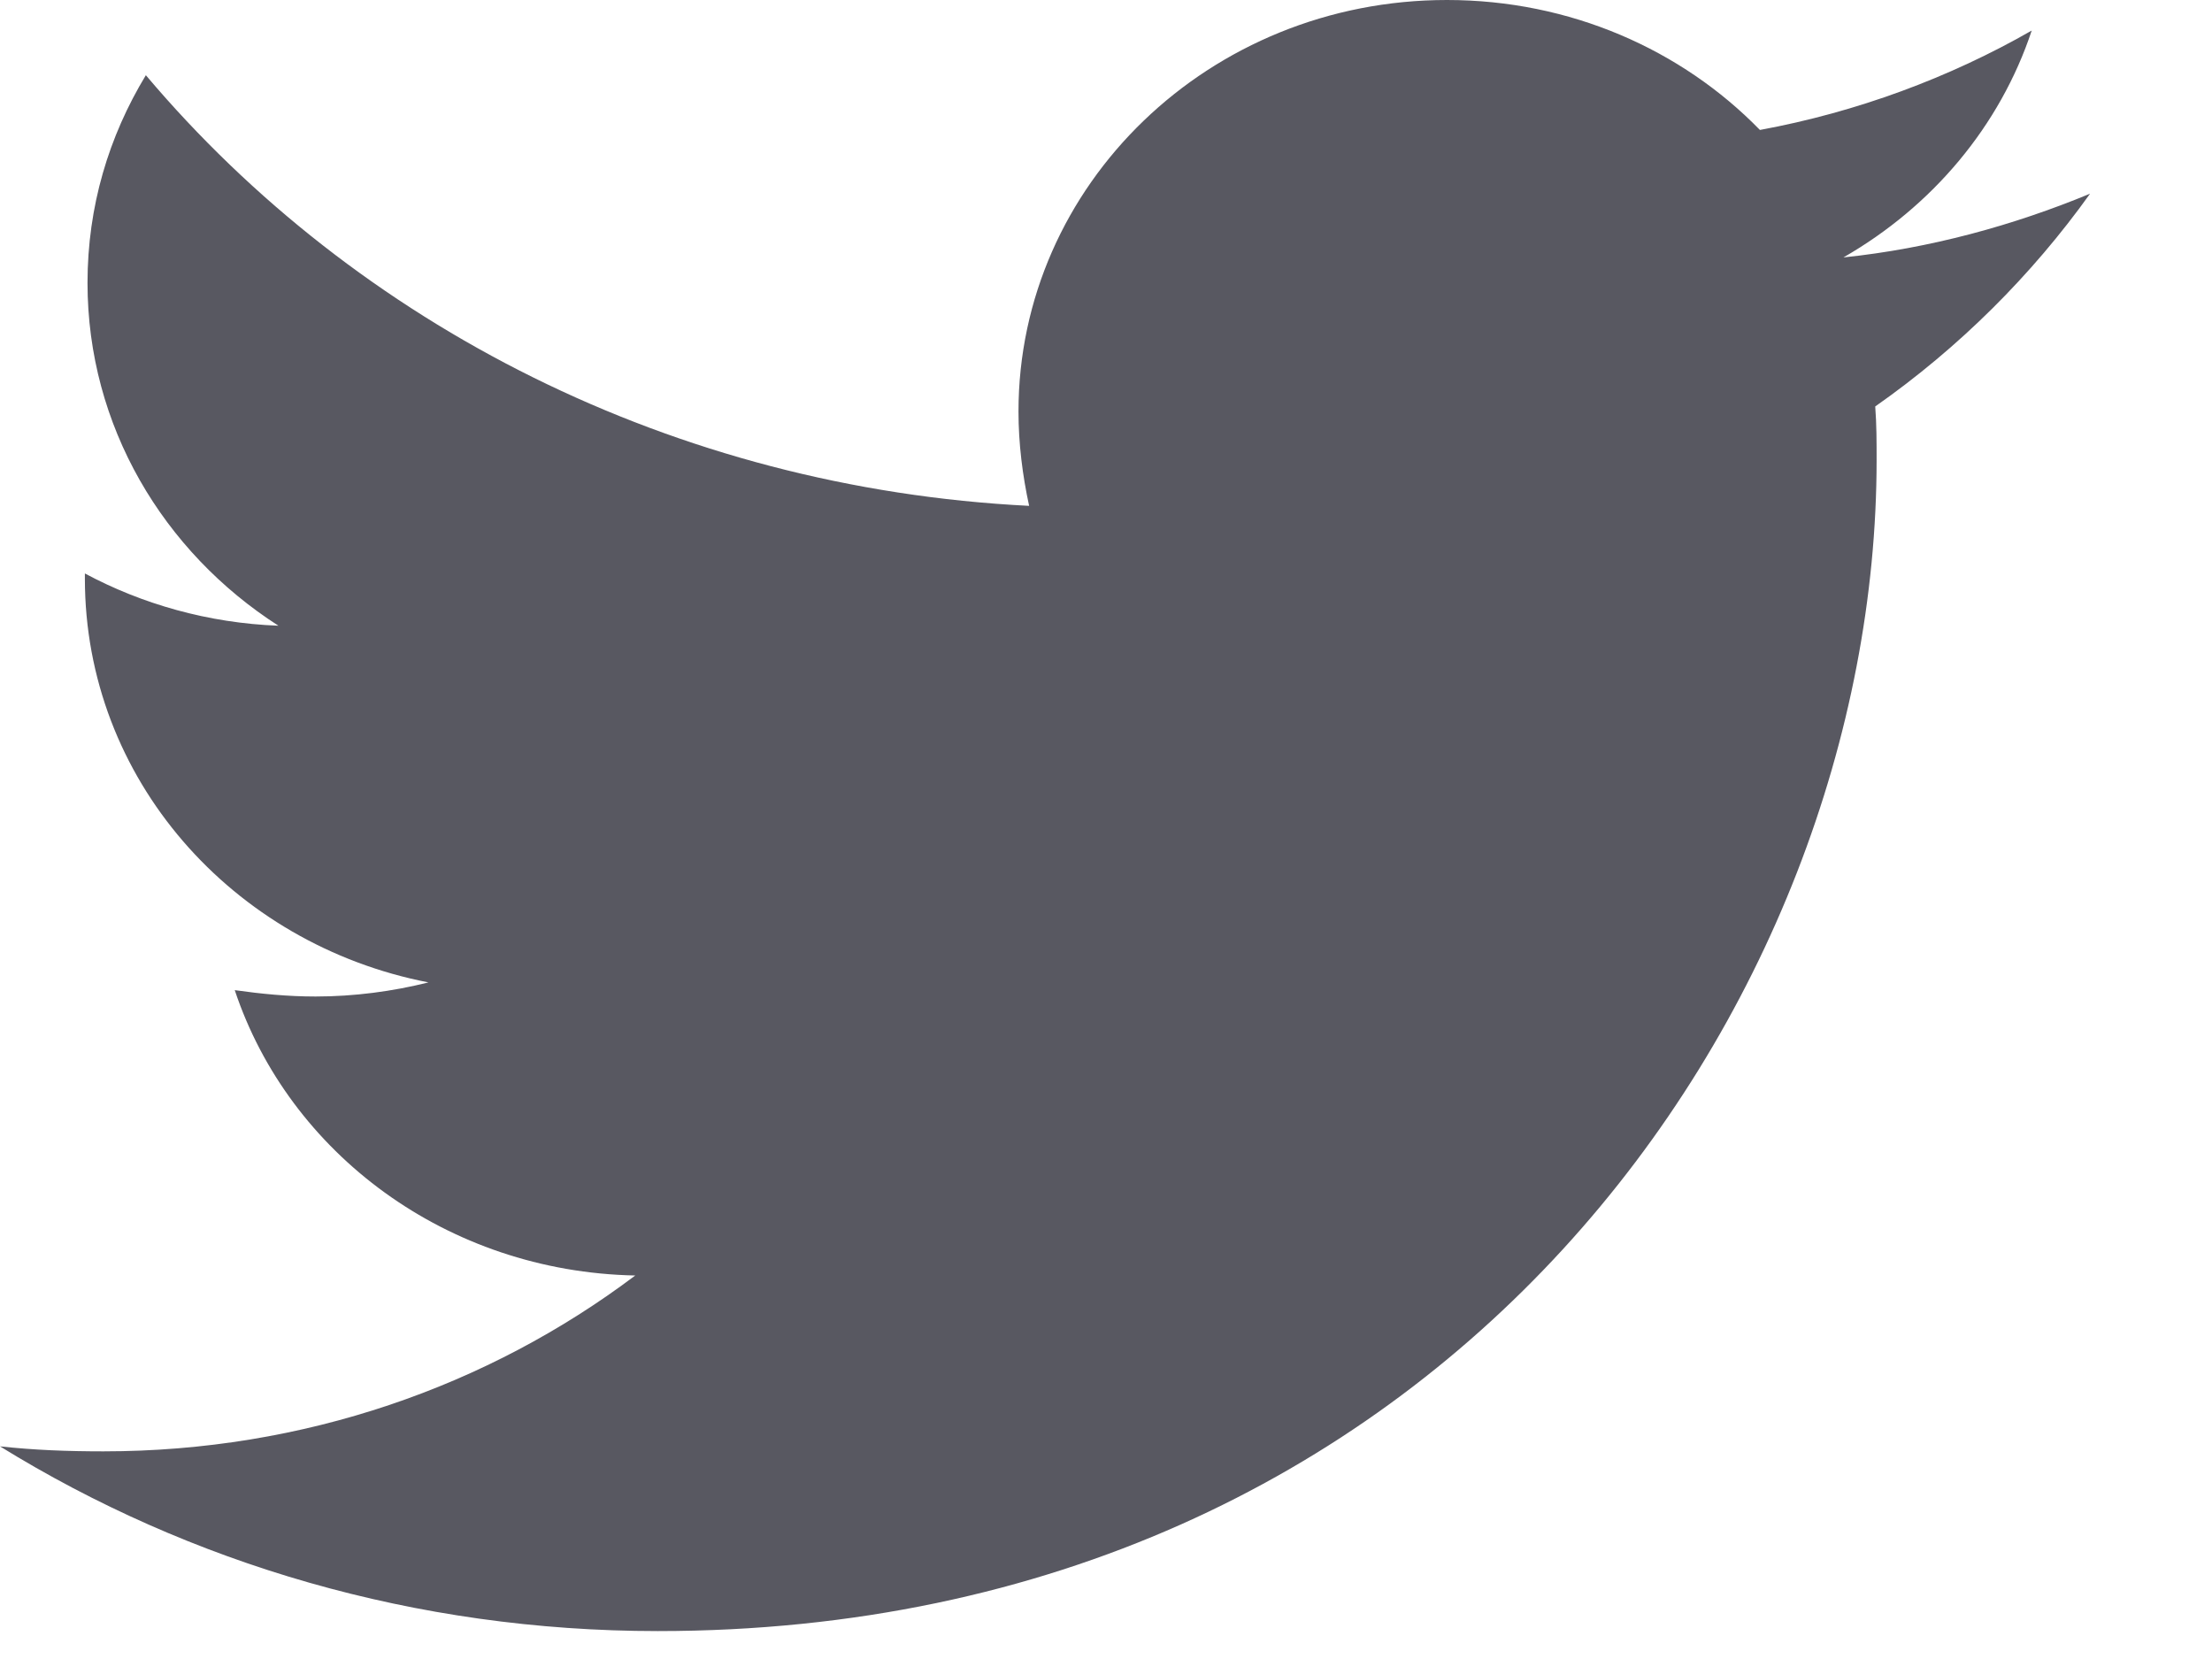 <svg width="16" height="12" viewBox="0 0 16 12" fill="none" xmlns="http://www.w3.org/2000/svg">
<path d="M13.564 2.94C13.574 3.069 13.574 3.198 13.574 3.327C13.574 7.263 10.456 11.798 4.758 11.798C3.003 11.798 1.372 11.309 0 10.462C0.249 10.489 0.489 10.498 0.748 10.498C2.197 10.498 3.53 10.028 4.595 9.226C3.233 9.199 2.091 8.342 1.698 7.162C1.89 7.189 2.082 7.208 2.283 7.208C2.561 7.208 2.84 7.171 3.099 7.106C1.679 6.83 0.614 5.632 0.614 4.185V4.148C1.026 4.369 1.506 4.507 2.014 4.526C1.18 3.991 0.633 3.079 0.633 2.046C0.633 1.493 0.787 0.986 1.055 0.544C2.58 2.35 4.873 3.53 7.444 3.659C7.396 3.438 7.367 3.208 7.367 2.977C7.367 1.336 8.749 0 10.466 0C11.358 0 12.164 0.359 12.73 0.94C13.43 0.811 14.101 0.562 14.696 0.221C14.466 0.913 13.977 1.493 13.334 1.862C13.958 1.797 14.562 1.631 15.118 1.401C14.696 1.991 14.169 2.516 13.564 2.94Z" fill="#585861"/>
</svg>
